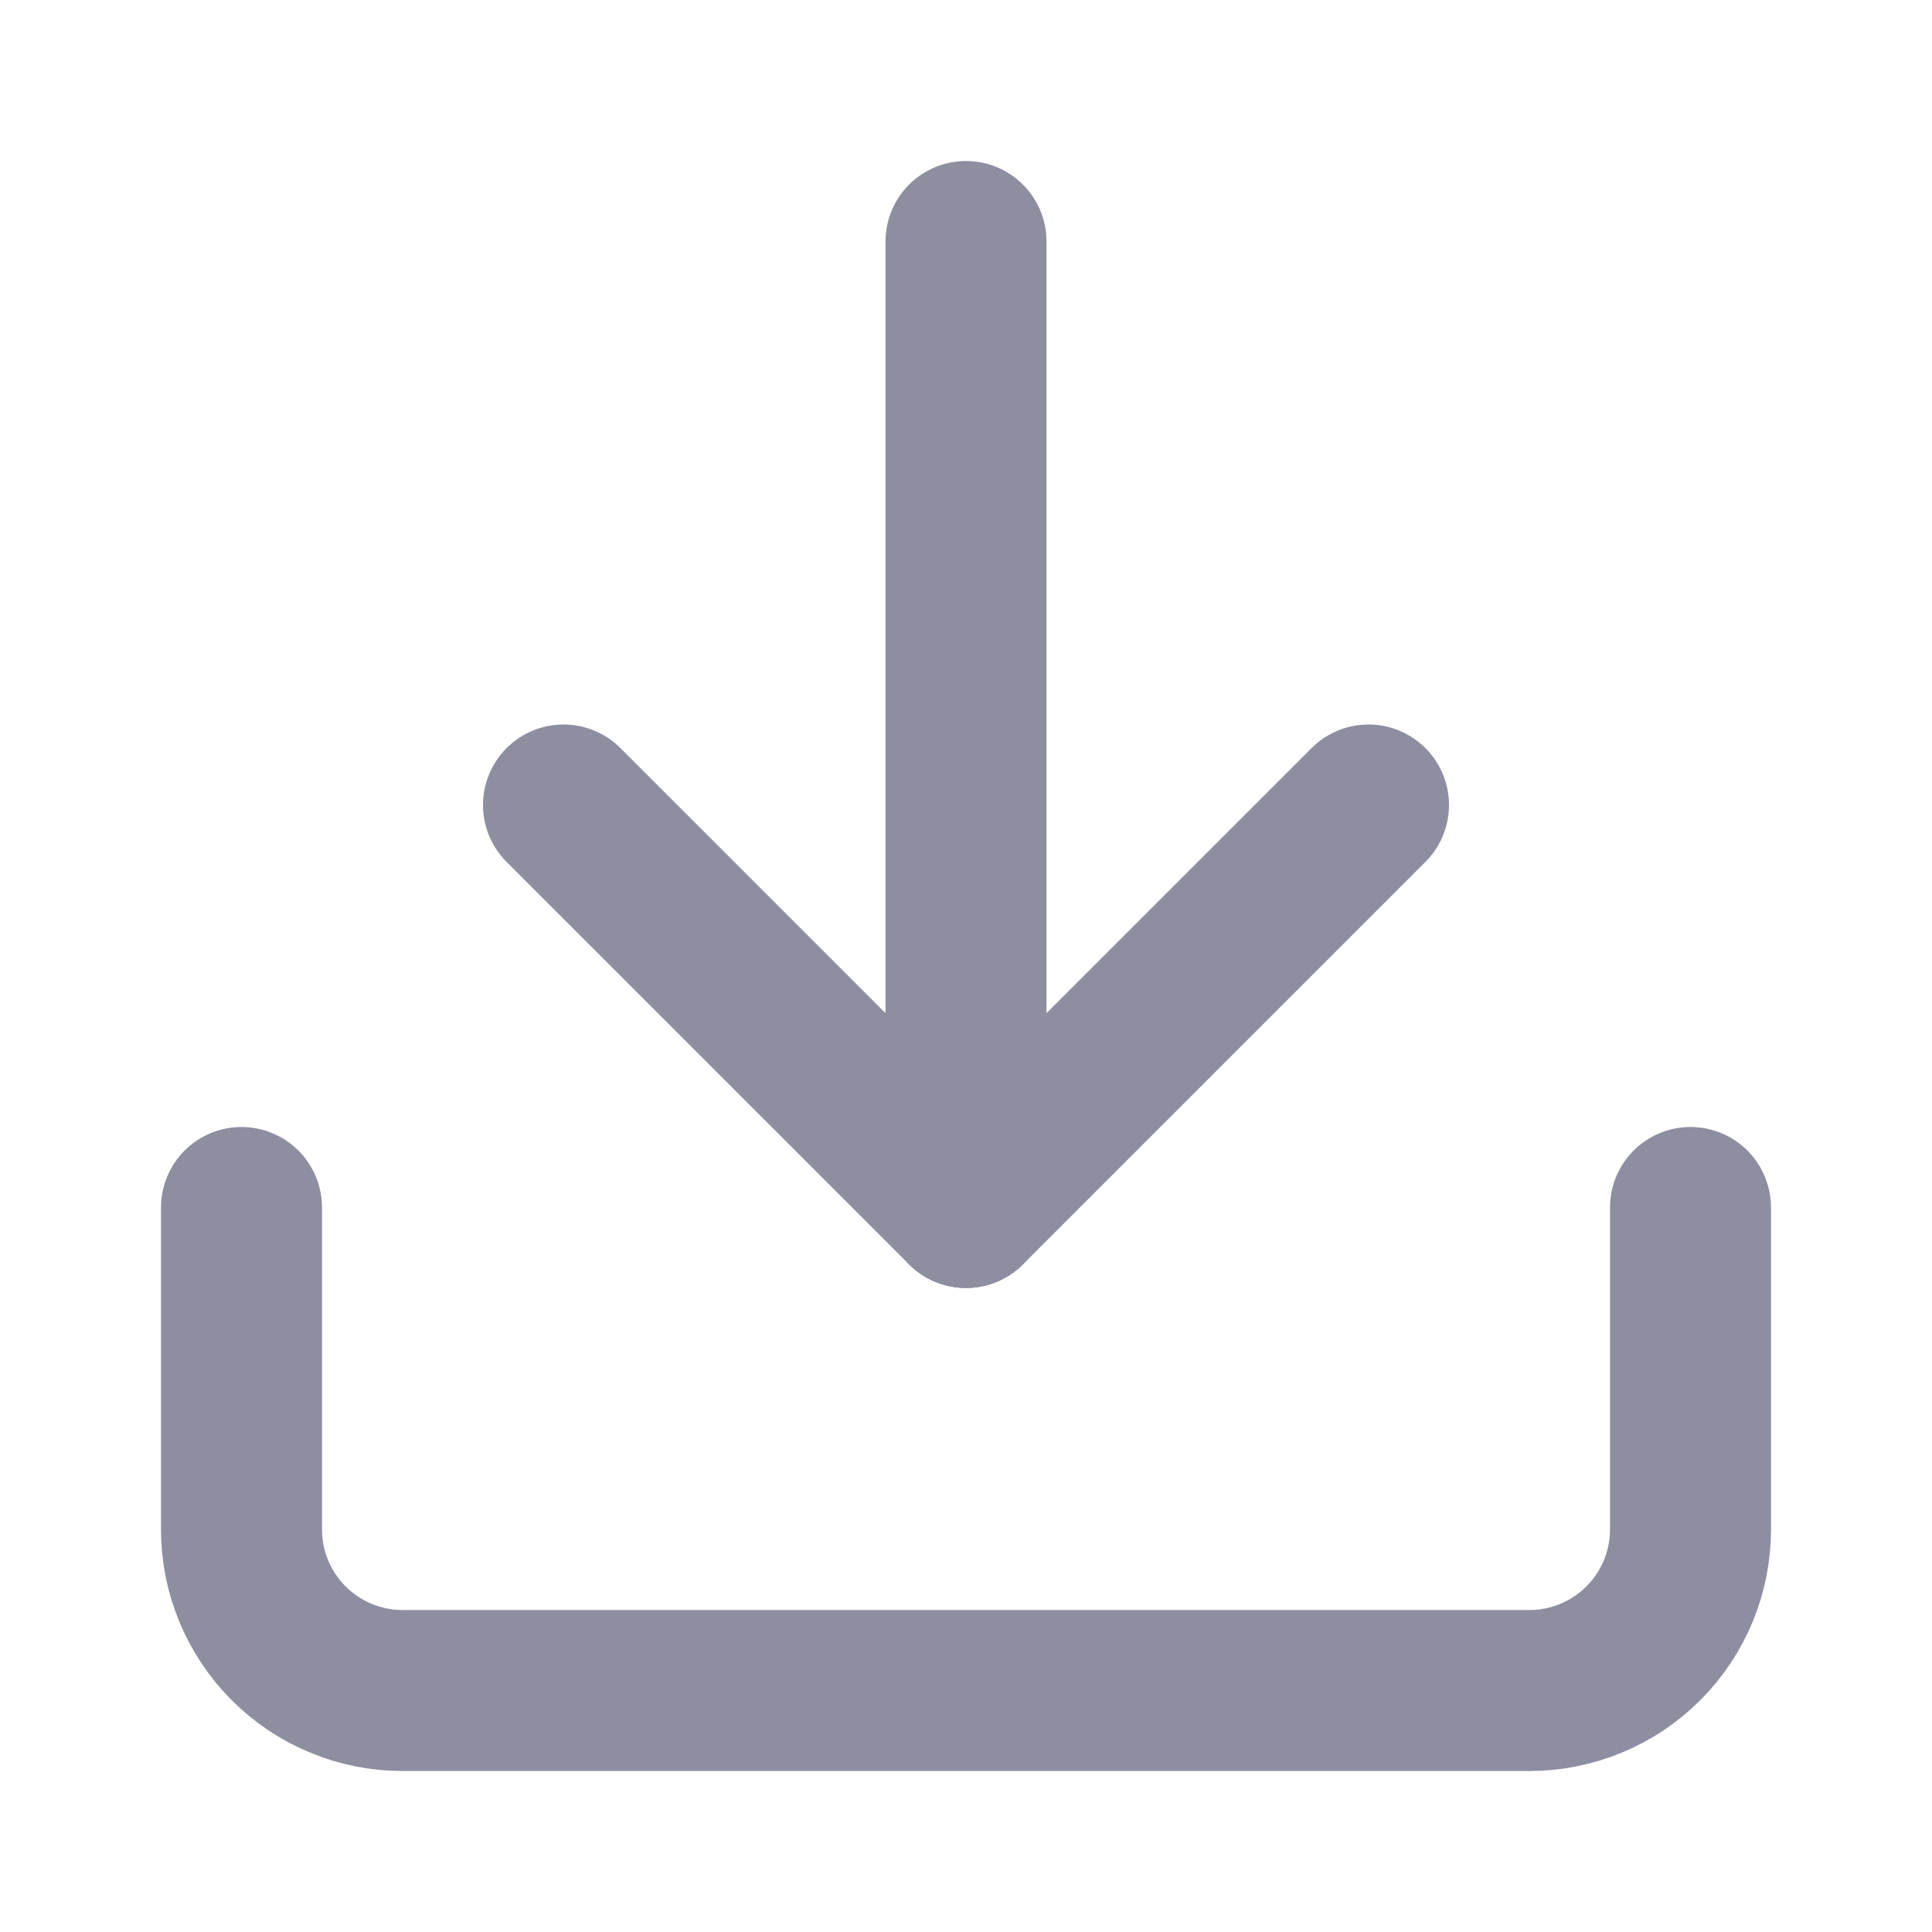 <svg width="24" height="24" viewBox="0 0 24 24" fill="none" xmlns="http://www.w3.org/2000/svg">
<path d="M21 15V19C21 19.53 20.789 20.039 20.414 20.414C20.039 20.789 19.53 21 19 21H5C4.47 21 3.961 20.789 3.586 20.414C3.211 20.039 3 19.53 3 19V15" stroke="#8E8EA1" stroke-width="2" stroke-linecap="round" stroke-linejoin="round"/>
<path d="M7 10L12 15L17 10" stroke="#8E8EA1" stroke-width="2" stroke-linecap="round" stroke-linejoin="round"/>
<path d="M12 15V3" stroke="#8E8EA1" stroke-width="2" stroke-linecap="round" stroke-linejoin="round"/>
</svg>

